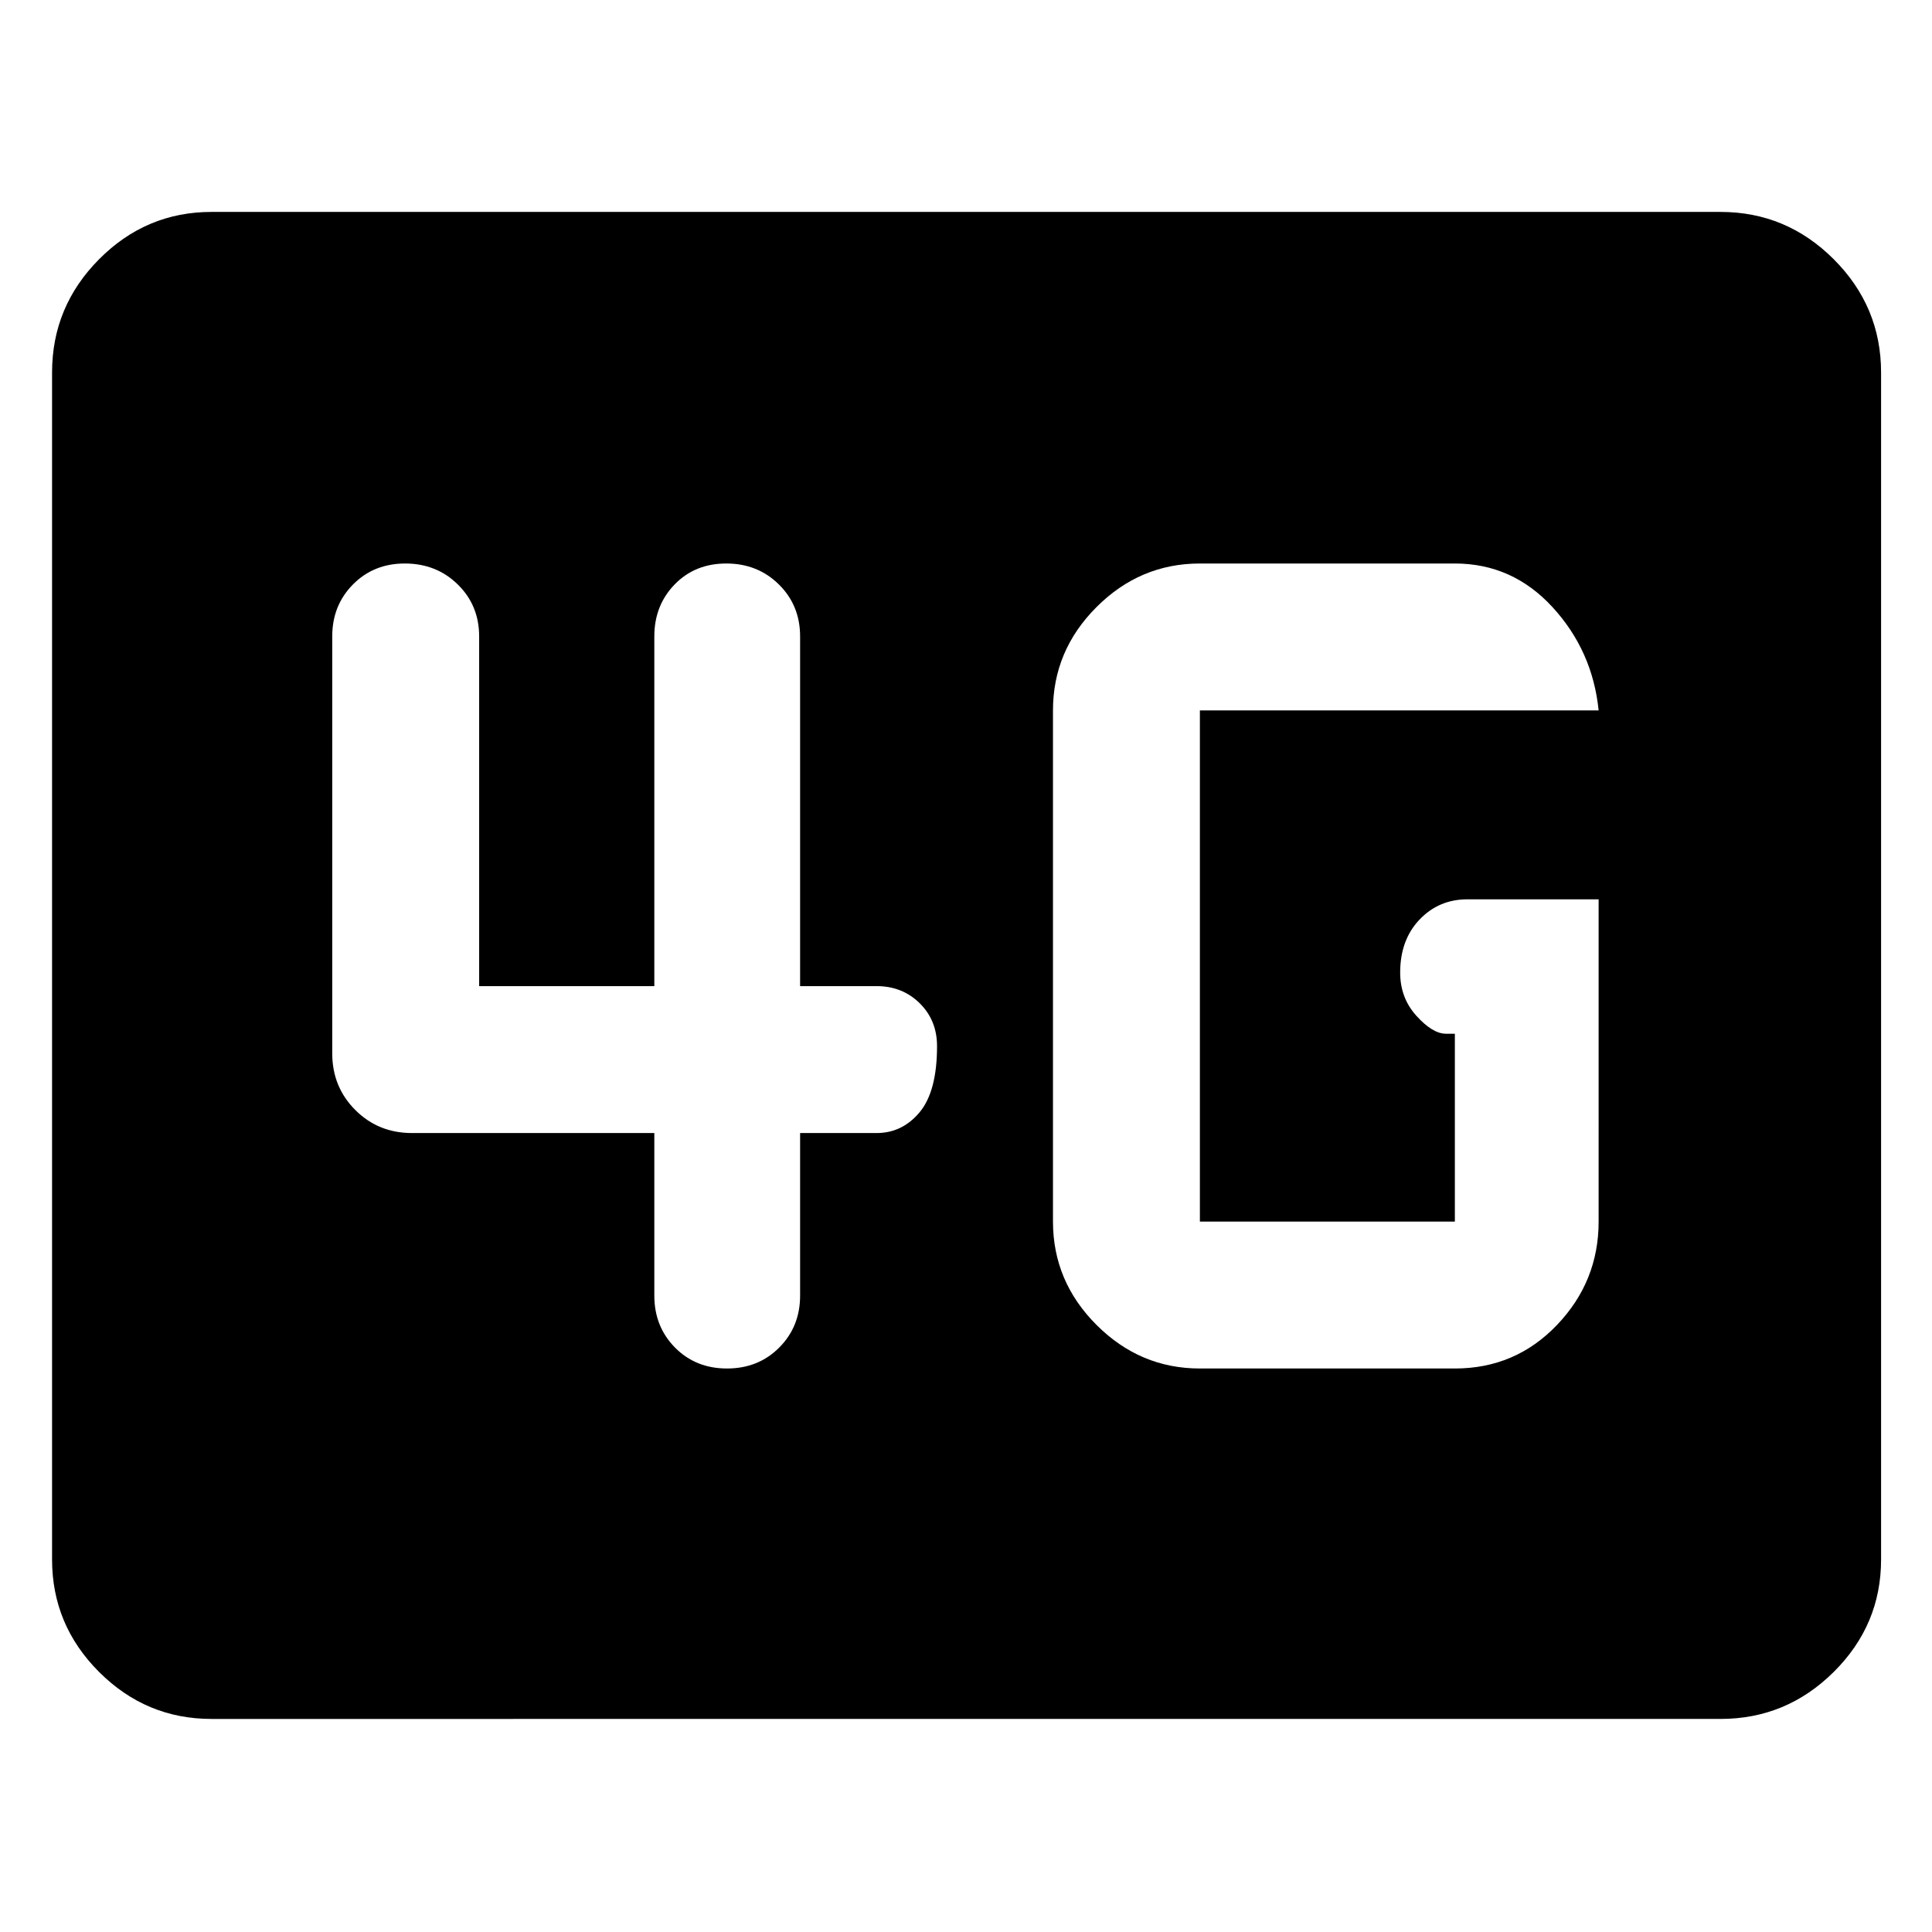 <svg xmlns="http://www.w3.org/2000/svg" height="48" viewBox="0 96 960 960" width="48"><path d="M105.087 950.131q-32.507 0-55.863-23.356Q25.87 903.42 25.87 870.913V281.087q0-32.74 23.355-56.262 23.356-23.521 55.863-23.521h749.826q32.74 0 56.262 23.521 23.521 23.522 23.521 56.262v589.826q0 32.507-23.521 55.862-23.522 23.356-56.262 23.356H105.087ZM794.348 542.87H729.13q-14.191 0-23.791 10.088-9.6 10.089-9.6 26.305 0 12.584 8.06 21.487 8.06 8.902 14.668 8.902h4.445v93.347H596.218V449.001h198.13q-3-29.653-22.927-51.327Q751.495 376 722.912 376H596.218q-29.717 0-51.359 21.642-21.642 21.642-21.642 51.359v253.998q0 29.717 21.642 51.359Q566.501 776 596.218 776h126.694q30.087 0 50.761-21.642 20.675-21.642 20.675-51.359V542.87ZM325.13 659.001v80.781q0 15.393 10.266 25.805Q345.661 776 361.246 776t25.952-10.413q10.368-10.412 10.368-25.805v-80.781h38.043q12.75 0 21.375-10.371 8.625-10.372 8.625-32.805 0-12.825-8.625-21.325t-21.375-8.5h-38.043V412.218q0-15.393-10.543-25.805Q376.48 376 360.895 376t-25.675 10.413q-10.09 10.412-10.09 25.805V586h-87.042V412.218q0-15.393-10.626-25.805Q216.837 376 201.129 376q-15.467 0-25.754 10.413-10.288 10.412-10.288 25.805v207.173q0 16.707 11.451 28.158 11.452 11.452 28.158 11.452H325.13Z"/></svg>